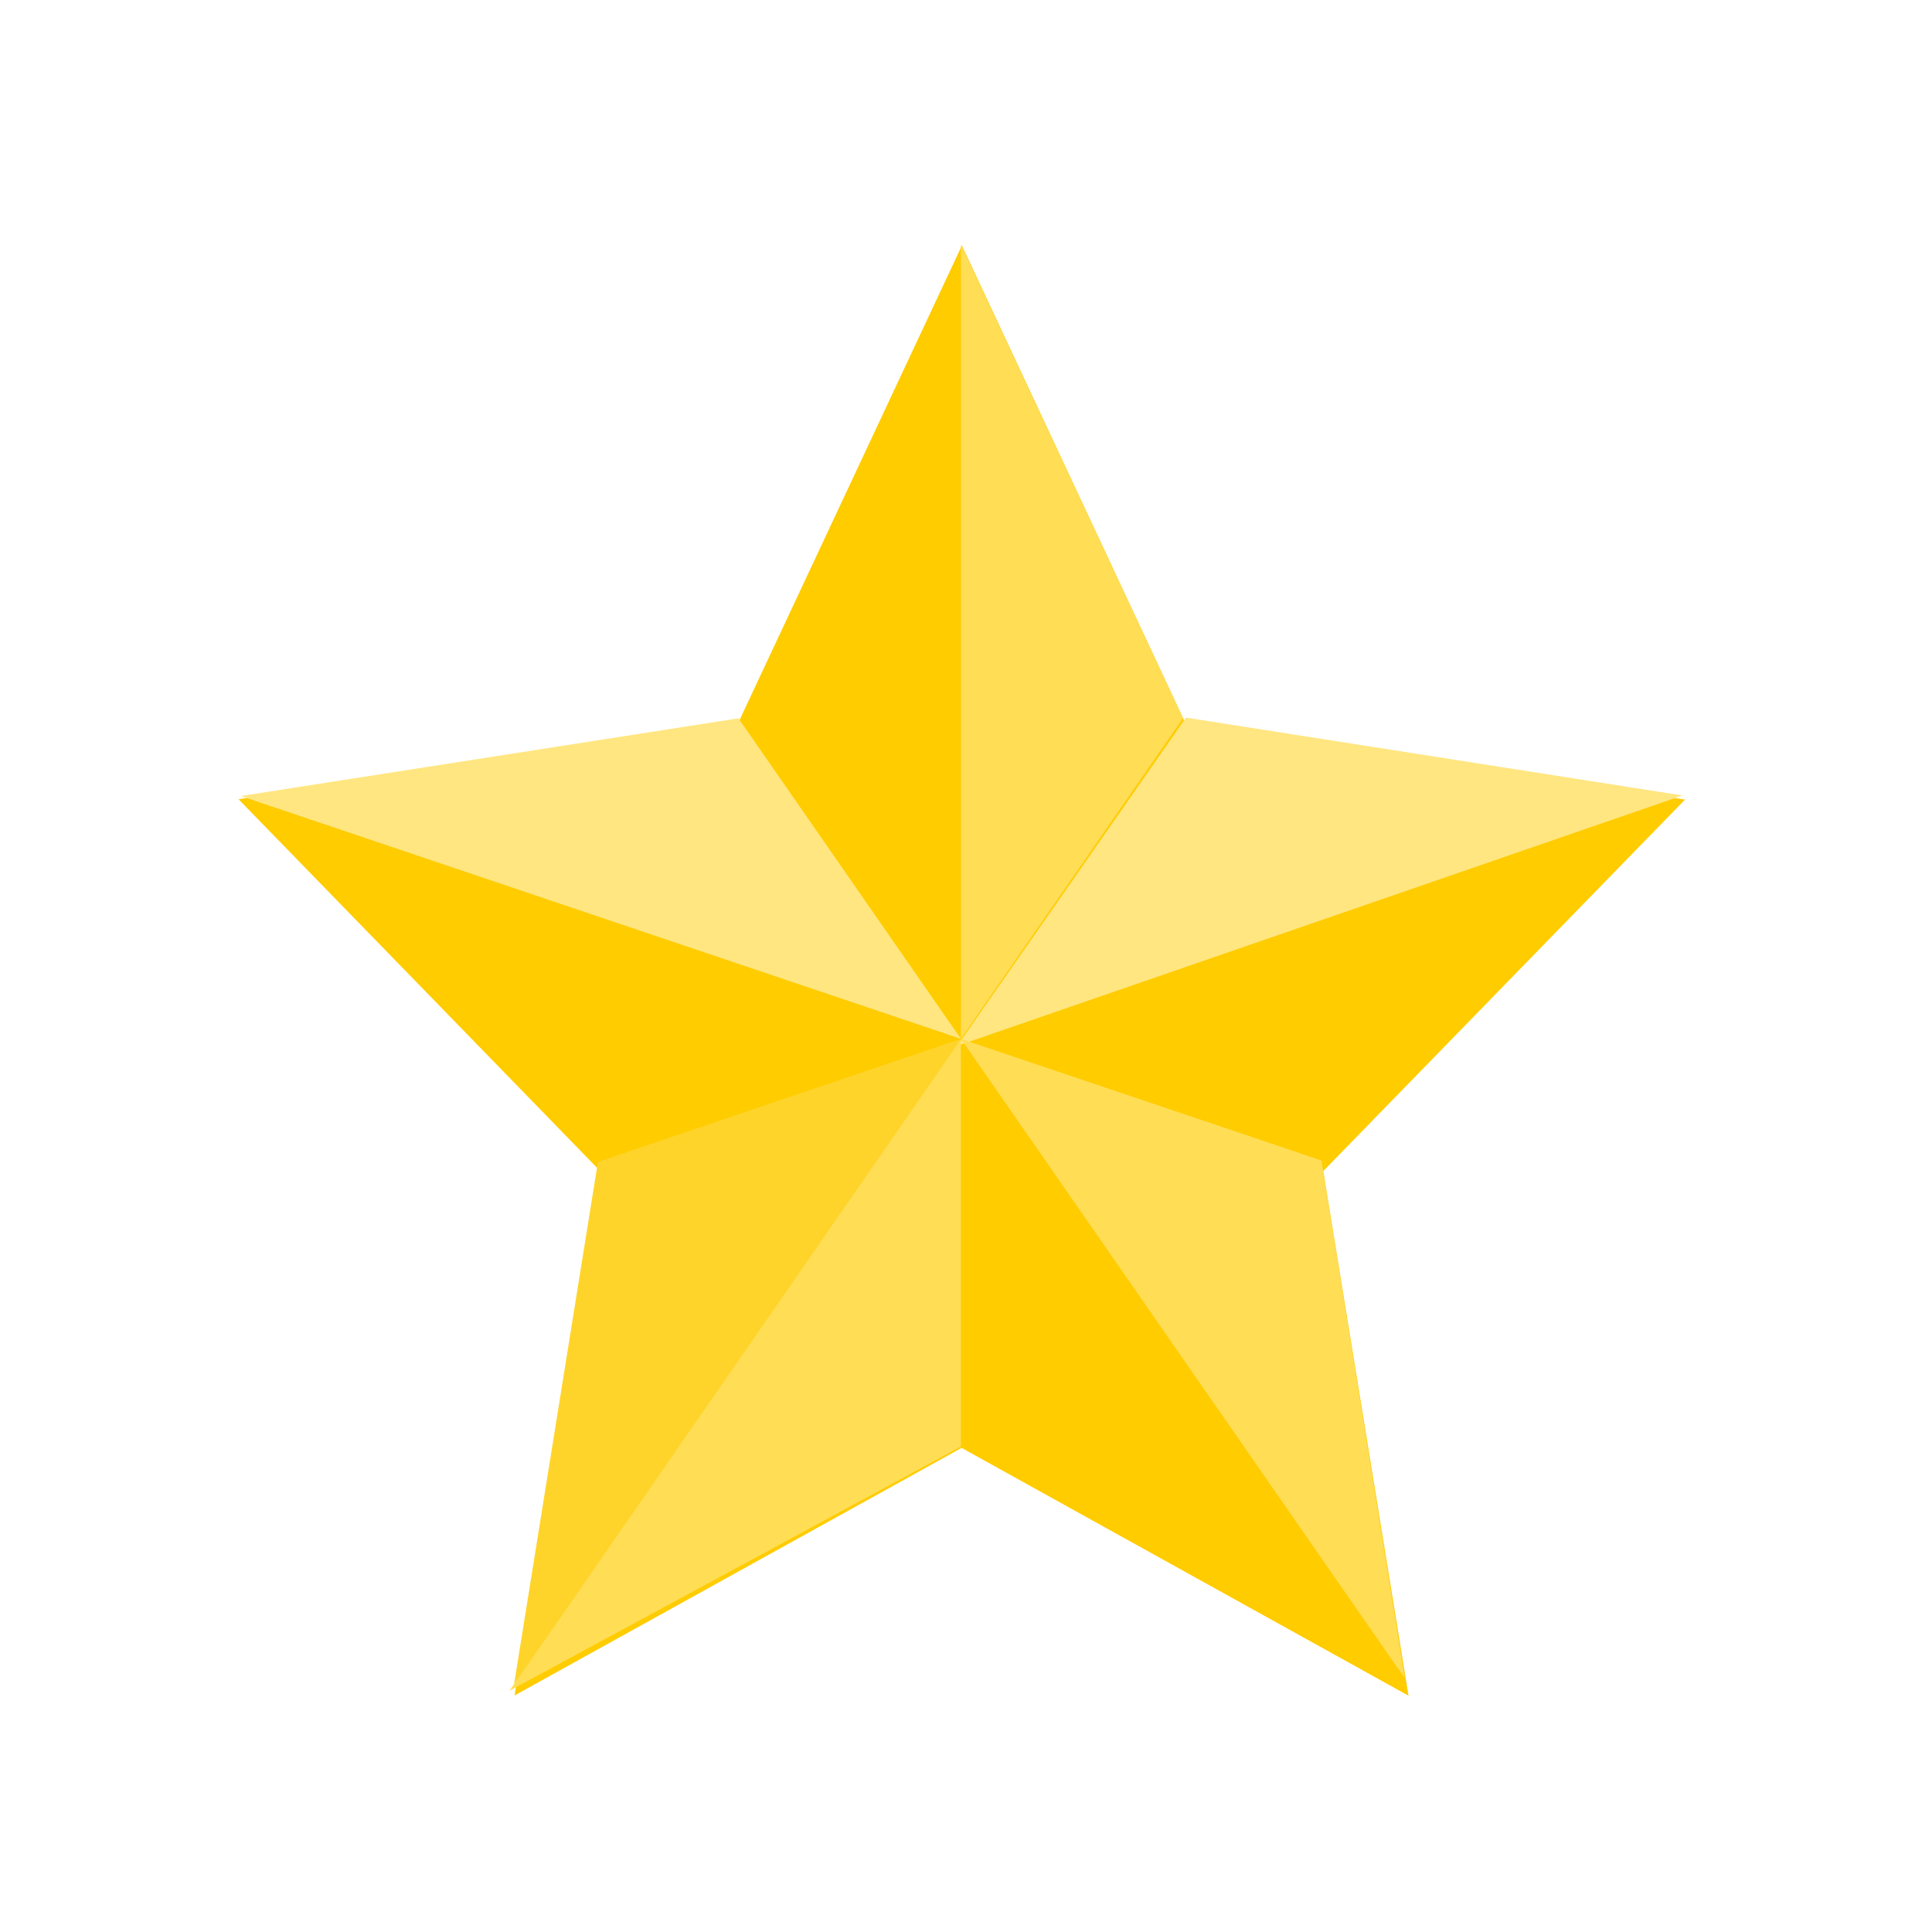 <?xml version="1.0" encoding="UTF-8" standalone="no"?>
<!-- Created with Inkscape (http://www.inkscape.org/) -->

<svg
   xmlns:dc="http://purl.org/dc/elements/1.1/"
   xmlns:cc="http://creativecommons.org/ns#"
   xmlns:rdf="http://www.w3.org/1999/02/22-rdf-syntax-ns#"
   xmlns:svg="http://www.w3.org/2000/svg"
   xmlns="http://www.w3.org/2000/svg"
   xmlns:sodipodi="http://sodipodi.sourceforge.net/DTD/sodipodi-0.dtd"
   xmlns:inkscape="http://www.inkscape.org/namespaces/inkscape"
   id="svg3019"
   sodipodi:docname="star.svg"
   viewBox="0 0 48 48"
   version="1.1"
   inkscape:version="0.92.3 (2405546, 2018-03-11)"
   width="48"
   height="48">
  <defs
     id="defs15" />
  <sodipodi:namedview
     id="base"
     bordercolor="#666666"
     inkscape:pageshadow="2"
     inkscape:window-y="49"
     fit-margin-left="0"
     pagecolor="#ffffff"
     fit-margin-top="0"
     inkscape:window-maximized="0"
     inkscape:zoom="8.08"
     inkscape:window-x="398"
     inkscape:window-height="943"
     showgrid="false"
     borderopacity="1.0"
     inkscape:current-layer="layer1"
     inkscape:cx="2.8688119"
     inkscape:cy="26.819224"
     fit-margin-right="0"
     fit-margin-bottom="0"
     inkscape:window-width="1392"
     inkscape:pageopacity="0.0"
     inkscape:document-units="px" />
  <g
     id="layer1"
     inkscape:label="Layer 1"
     inkscape:groupmode="layer"
     transform="translate(-262.89,-599.59)">
    <g
       id="g3867"
       transform="matrix(0.185,0,0,0.195,222.049,529.4)">
      <path
         id="path2985"
         sodipodi:r2="23.082041"
         style="fill:#ffcc00"
         sodipodi:type="star"
         d="m 369.211,535.669 -27.378,-13.792 -26.883,14.735 4.657,-30.3 -22.321,-21.014 30.256,-4.935 13.088,-27.722 14.043,27.251 30.409,3.881 -21.577,21.776 z"
         sodipodi:r1="46.164082"
         inkscape:transform-center-x="-0.0063051932"
         inkscape:transform-center-y="-9.7444528"
         transform="matrix(2.212,0.039,-0.039,2.212,-385.88,-623.3)"
         sodipodi:arg2="1.5534256"
         sodipodi:arg1="0.92510704"
         inkscape:randomized="0"
         sodipodi:cy="498.79858"
         sodipodi:cx="341.43155"
         inkscape:rounded="0"
         inkscape:flatsided="false"
         sodipodi:sides="5" />
      <path
         id="path3836"
         sodipodi:nodetypes="cccc"
         d="m 380.03,451.38 c -30.39,41.369 -30.72,41.819 -30.72,41.819 L 446.721,461.3 Z"
         inkscape:transform-center-x="-48.70566"
         inkscape:transform-center-y="-20.909293"
         inkscape:connector-curvature="0"
         style="fill:#ffe680" />
      <path
         id="path3838"
         d="m 349.81,492.31 v 51.942 l -60.63,31.117 z"
         style="fill:#ffdd55"
         inkscape:connector-curvature="0" />
      <path
         id="path3840"
         d="m 349.81,492.31 59.613,81.476 -11.189,-65.984 z"
         style="fill:#ffdd55"
         inkscape:connector-curvature="0" />
      <path
         id="path3842"
         d="m 253.1,461.37 96.715,30.942 -29.882,-40.842 z"
         style="fill:#ffe680"
         inkscape:connector-curvature="0" />
      <path
         id="path3844"
         d="M 349.81,492.31 V 391.09 l 29.83,60.357 z"
         style="fill:#ffdd55"
         inkscape:connector-curvature="0" />
      <path
         id="path3846"
         d="m 289.8,574.53 11.261,-66.541 48.757,-15.679 z"
         style="fill:#ffd42a"
         inkscape:connector-curvature="0" />
    </g>
  </g>
</svg>
